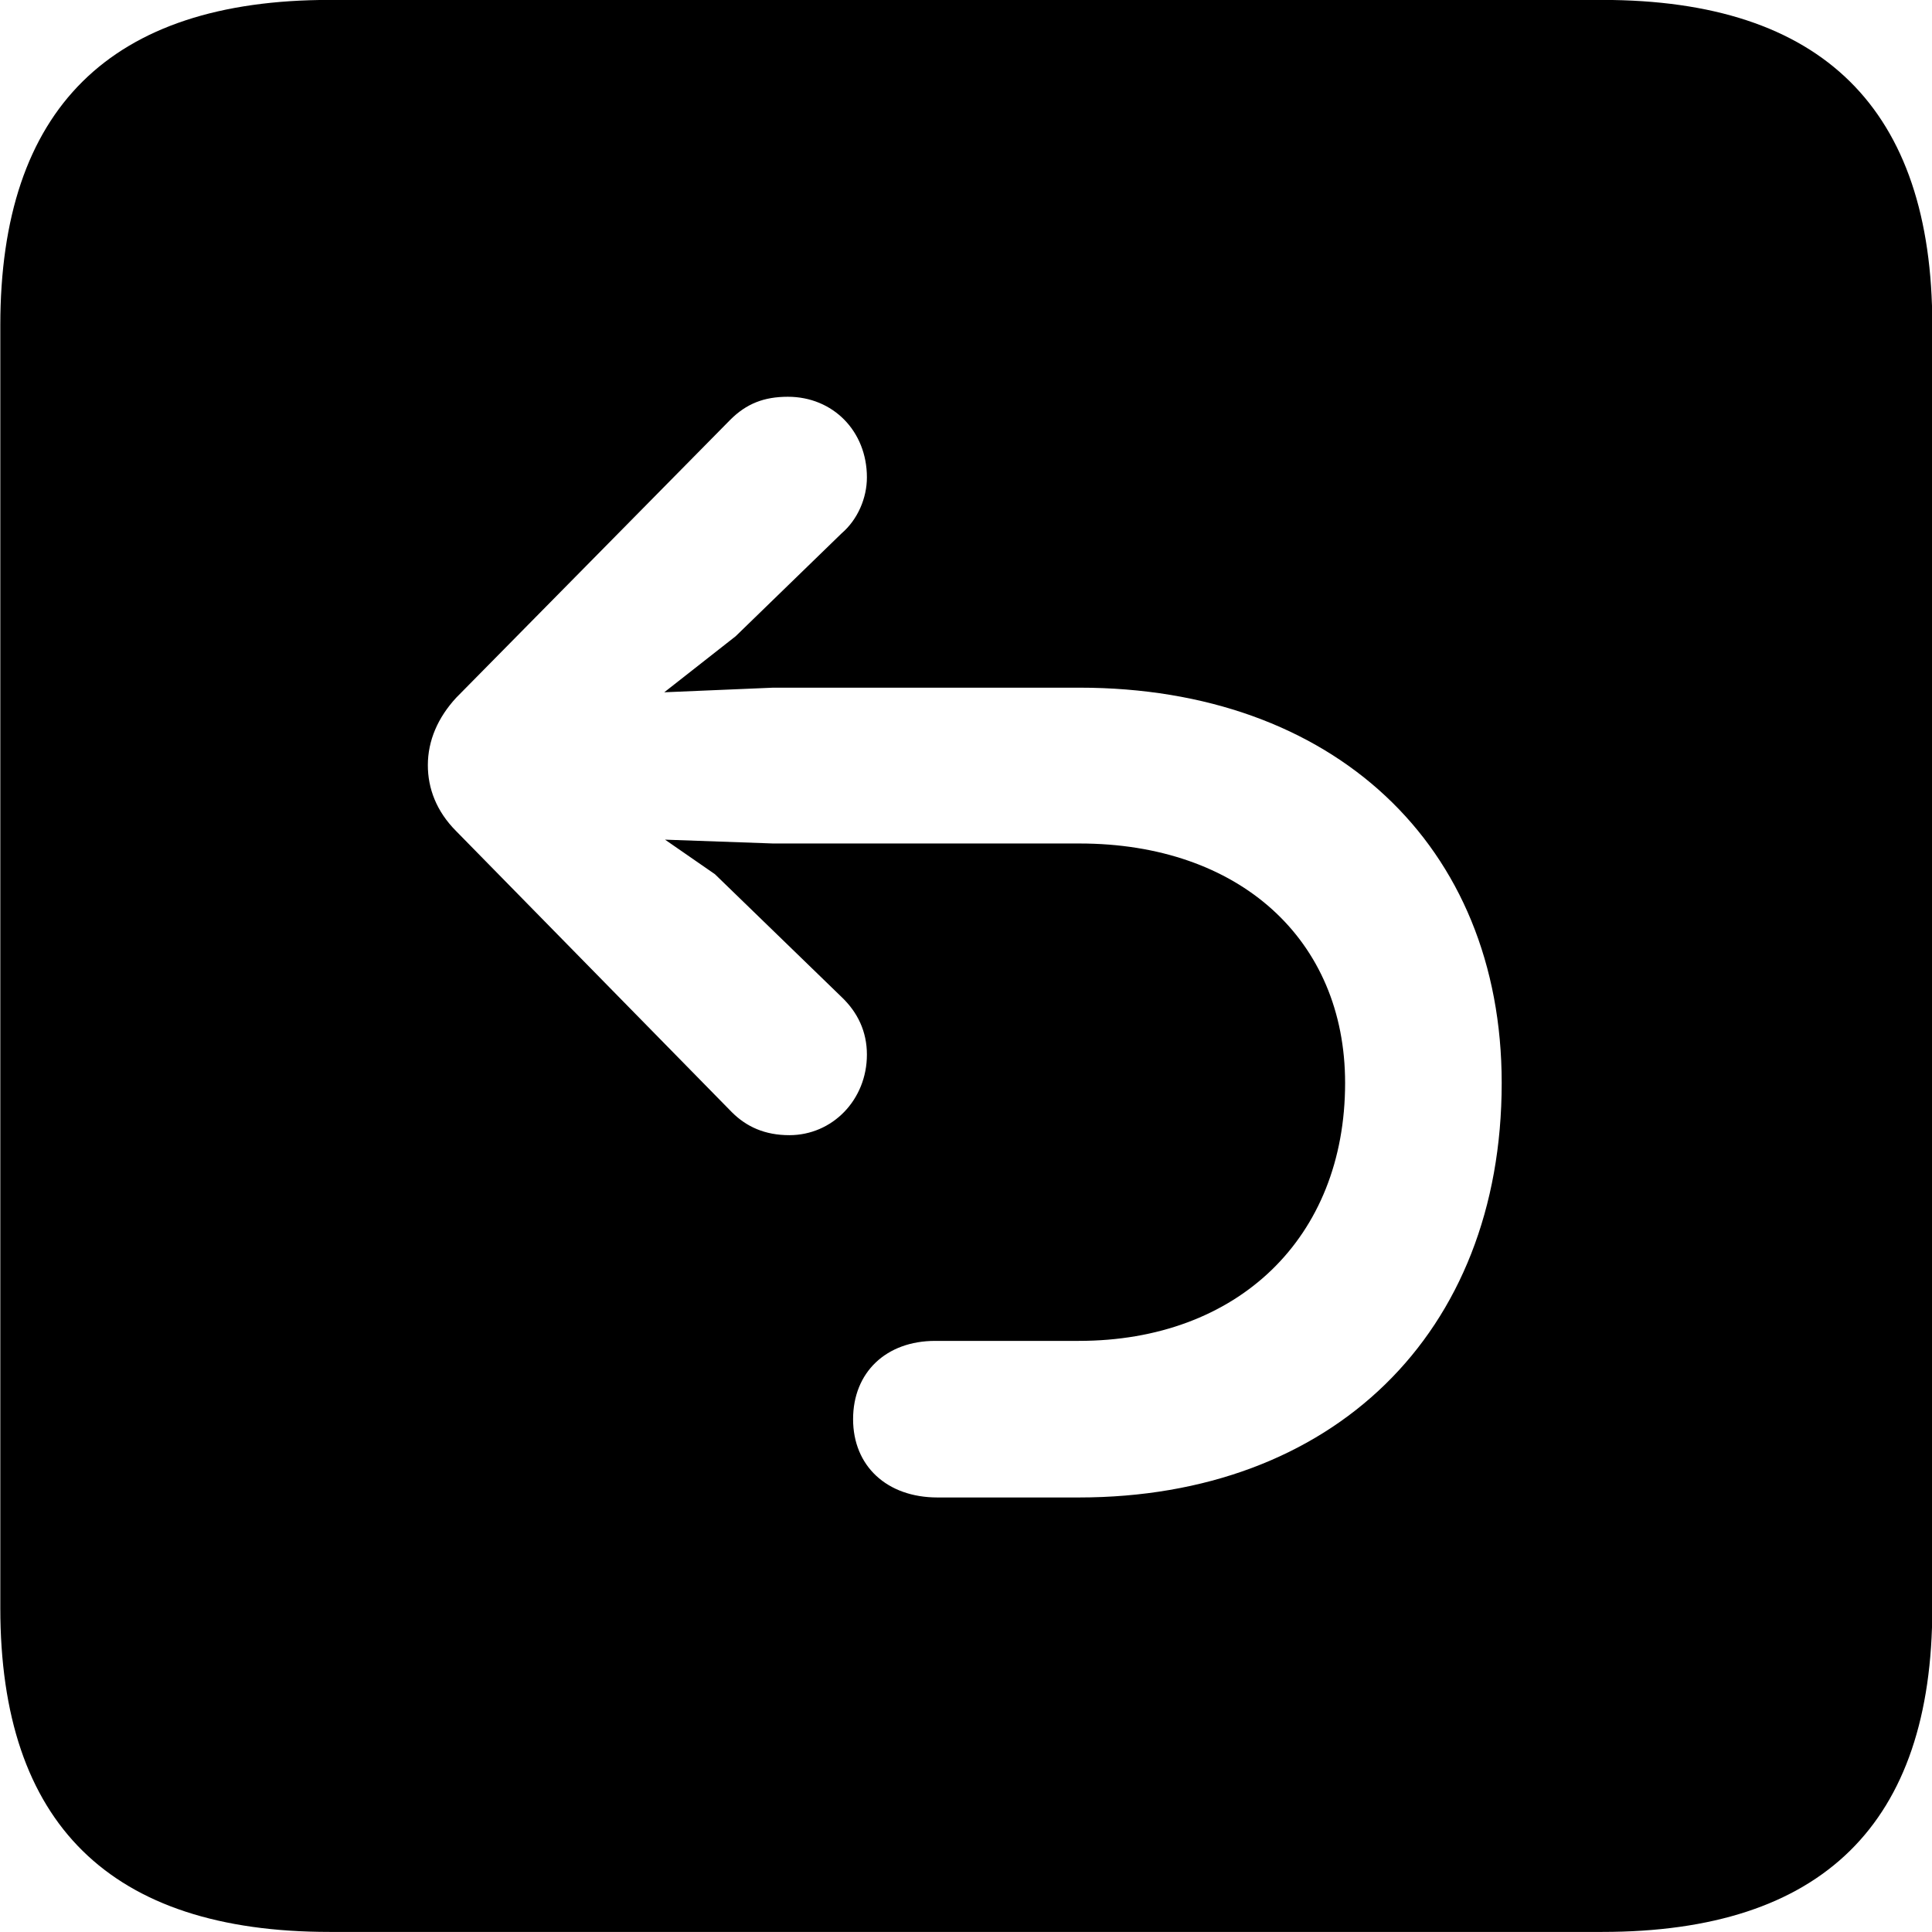 <svg viewBox="0 0 25.17 25.17" xmlns="http://www.w3.org/2000/svg"><path d="M4.294 25.169H20.874C23.744 25.169 25.174 23.759 25.174 20.949V4.239C25.174 1.419 23.744 -0.001 20.874 -0.001H4.294C1.434 -0.001 0.004 1.419 0.004 4.239V20.949C0.004 23.759 1.434 25.169 4.294 25.169ZM19.564 14.109C19.564 17.379 17.354 19.509 14.054 19.509H12.214C11.554 19.509 11.114 19.099 11.114 18.489C11.114 17.879 11.544 17.469 12.184 17.469H14.054C16.124 17.469 17.524 16.129 17.524 14.109C17.524 12.239 16.144 10.989 14.064 10.989H10.074L8.664 10.939L9.314 11.389L10.964 12.989C11.174 13.189 11.294 13.439 11.294 13.739C11.294 14.329 10.844 14.789 10.284 14.789C9.964 14.789 9.724 14.679 9.534 14.489L5.944 10.829C5.684 10.569 5.574 10.269 5.574 9.969C5.574 9.649 5.704 9.349 5.944 9.089L9.514 5.469C9.724 5.259 9.954 5.169 10.264 5.169C10.854 5.169 11.294 5.619 11.294 6.219C11.294 6.489 11.174 6.769 10.964 6.949L9.584 8.289L8.654 9.019L10.074 8.959H14.064C17.364 8.959 19.564 11.009 19.564 14.109Z" /></svg>